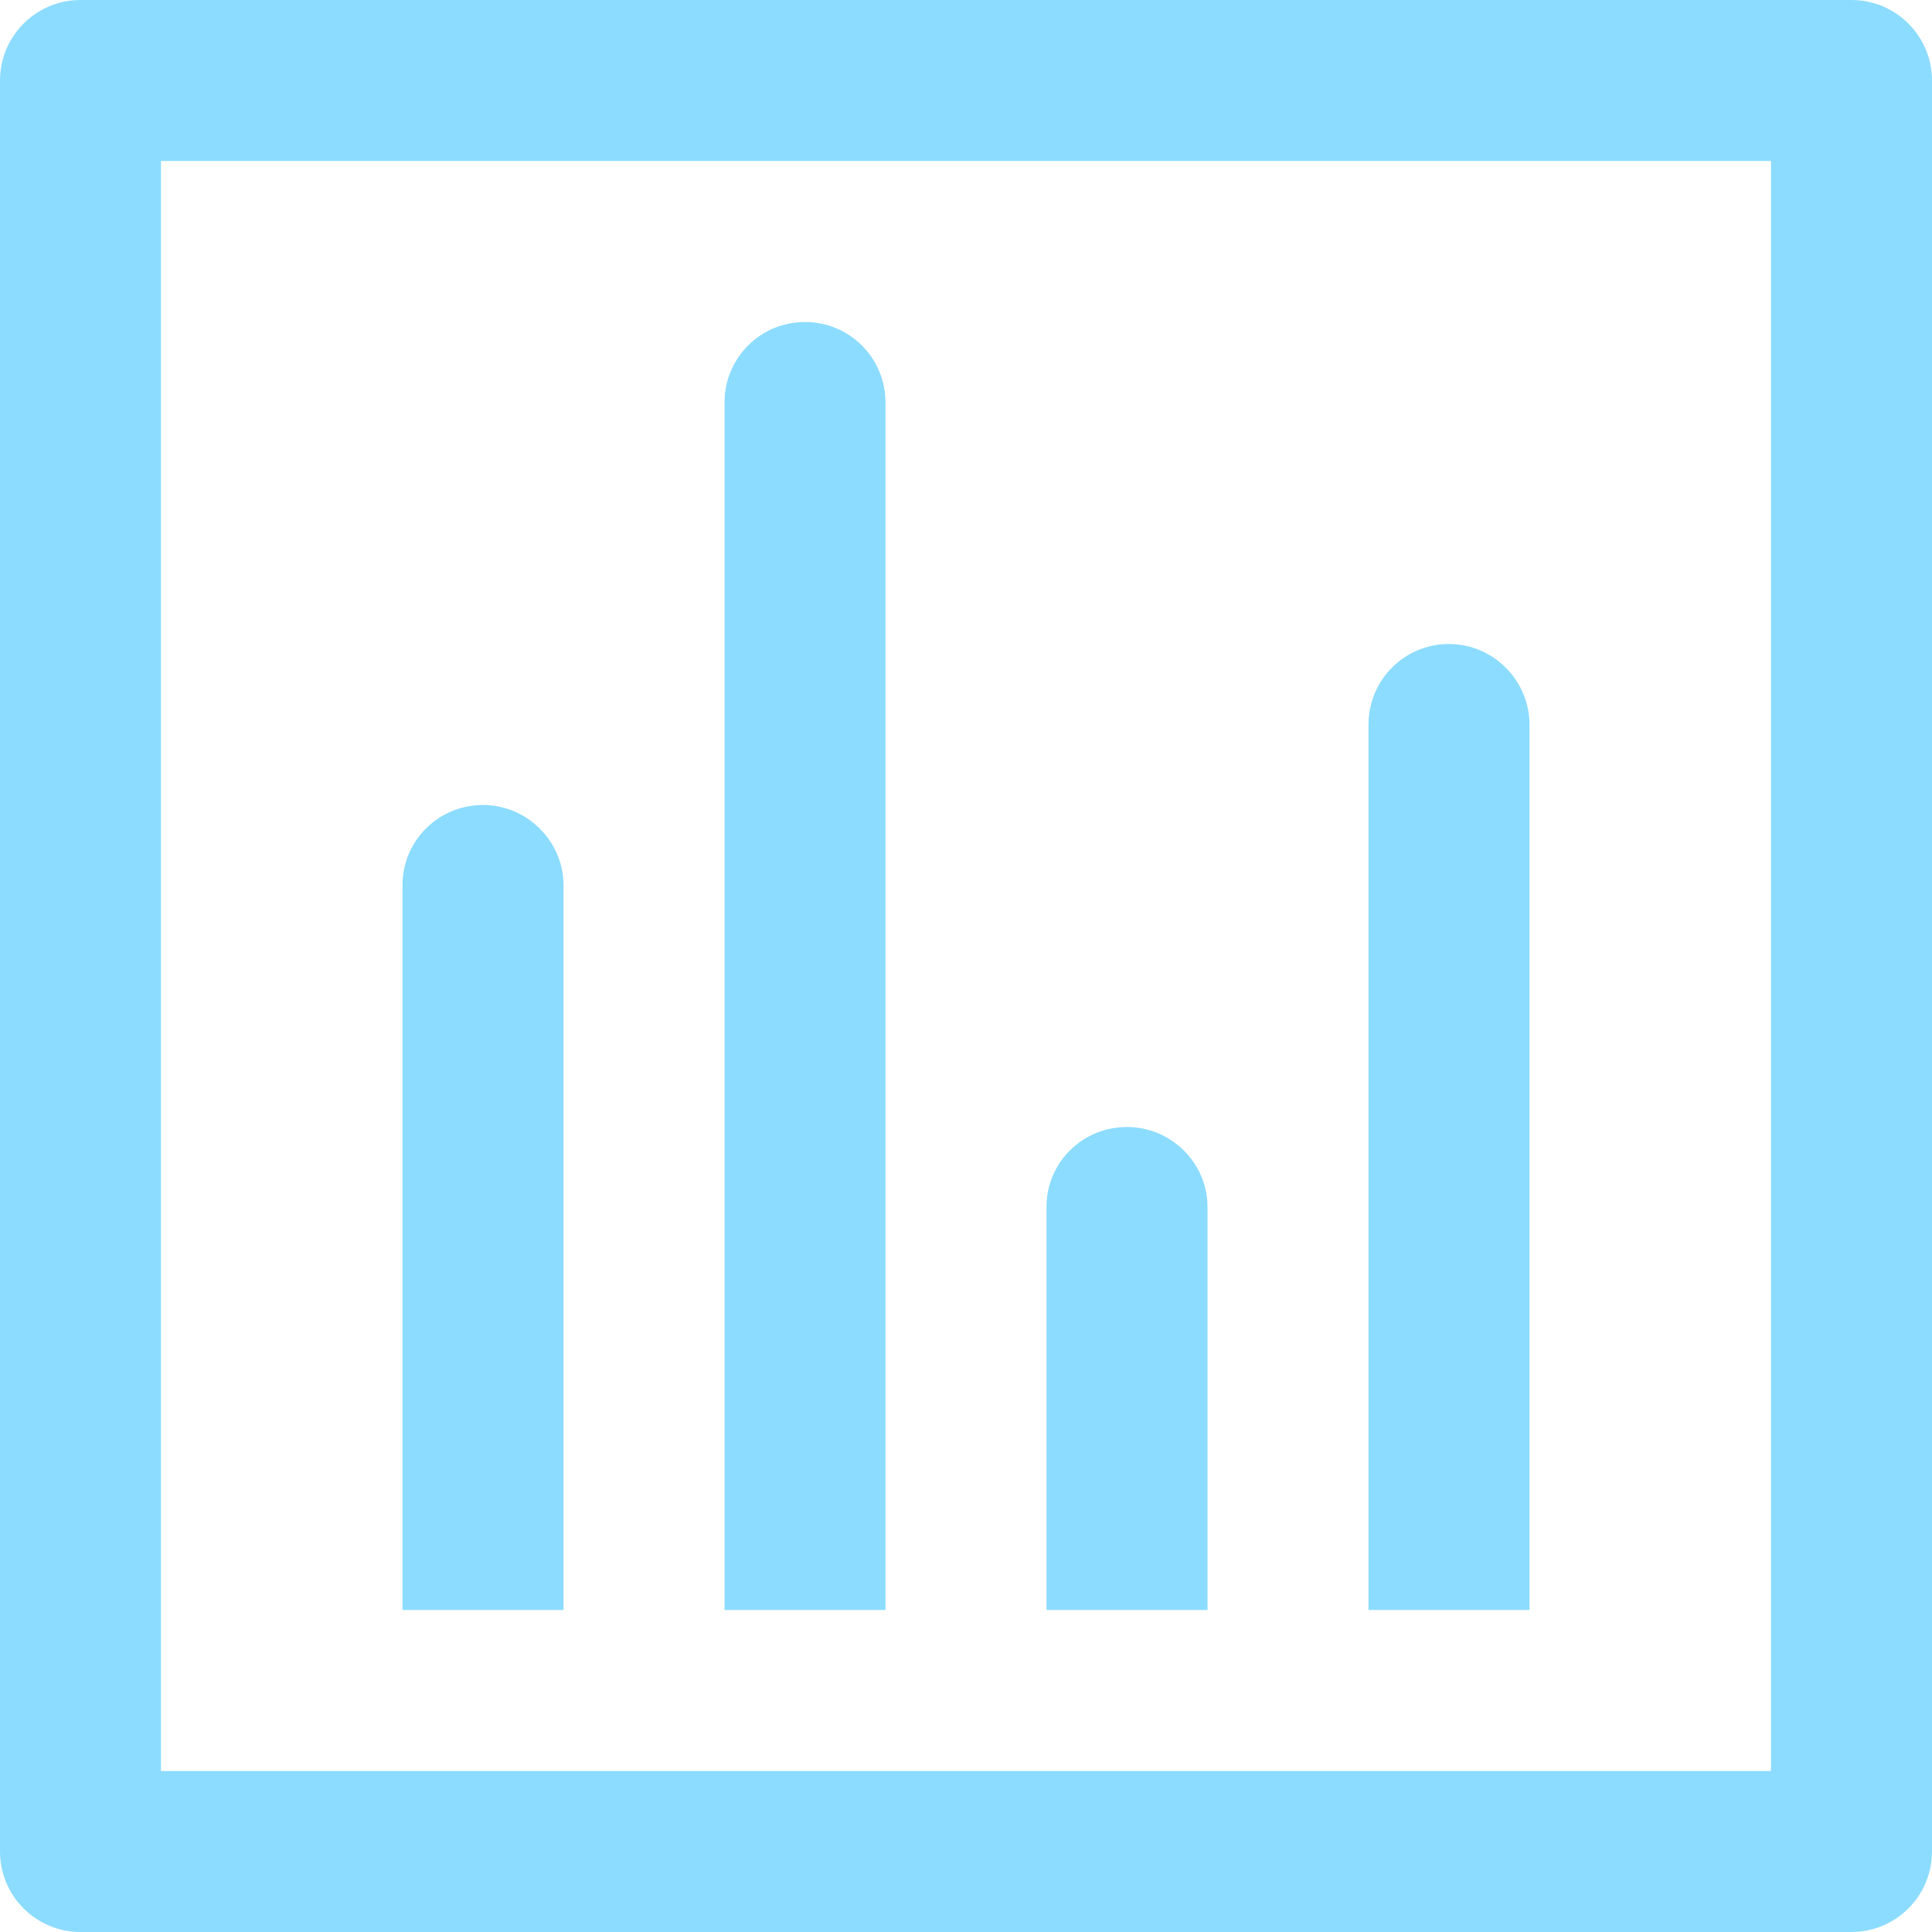 <?xml version="1.0" encoding="UTF-8"?>
<svg width="24" height="24" viewBox="0 0 24 24" version="1.1" xmlns="http://www.w3.org/2000/svg" xmlns:xlink="http://www.w3.org/1999/xlink">
    <g id="ico_gnb_visualization_on" stroke="none" stroke-width="1" fill="none" fill-rule="evenodd">
        <path d="M1,0 L23,0 C23.552,0 24,0.448 24,1 L24,23 C24,23.552 23.552,24 23,24 L1,24 C0.448,24 0,23.552 0,23 L0,1 C0,0.448 0.448,0 1,0 Z M2,2 L2,22 L22,22 L22,2 L2,2 Z M5,10.995 C5,10.446 5.444,10 6,10 C6.552,10 7,10.456 7,10.995 L7,20 L5,20 L5,10.995 Z M9,5.001 C9,4.448 9.444,4 10,4 C10.552,4 11,4.445 11,5.001 L11,20 L9,20 L9,5.001 Z M13,14.991 C13,14.444 13.444,14 14,14 C14.552,14 15,14.451 15,14.991 L15,20 L13,20 L13,14.991 Z M17,9.002 C17,8.449 17.444,8 18,8 C18.552,8 19,8.456 19,9.002 L19,20 L17,20 L17,9.002 Z" id="Rectangle" fill="#8CDCFF" fill-rule="nonzero"></path>
    </g>
</svg>
